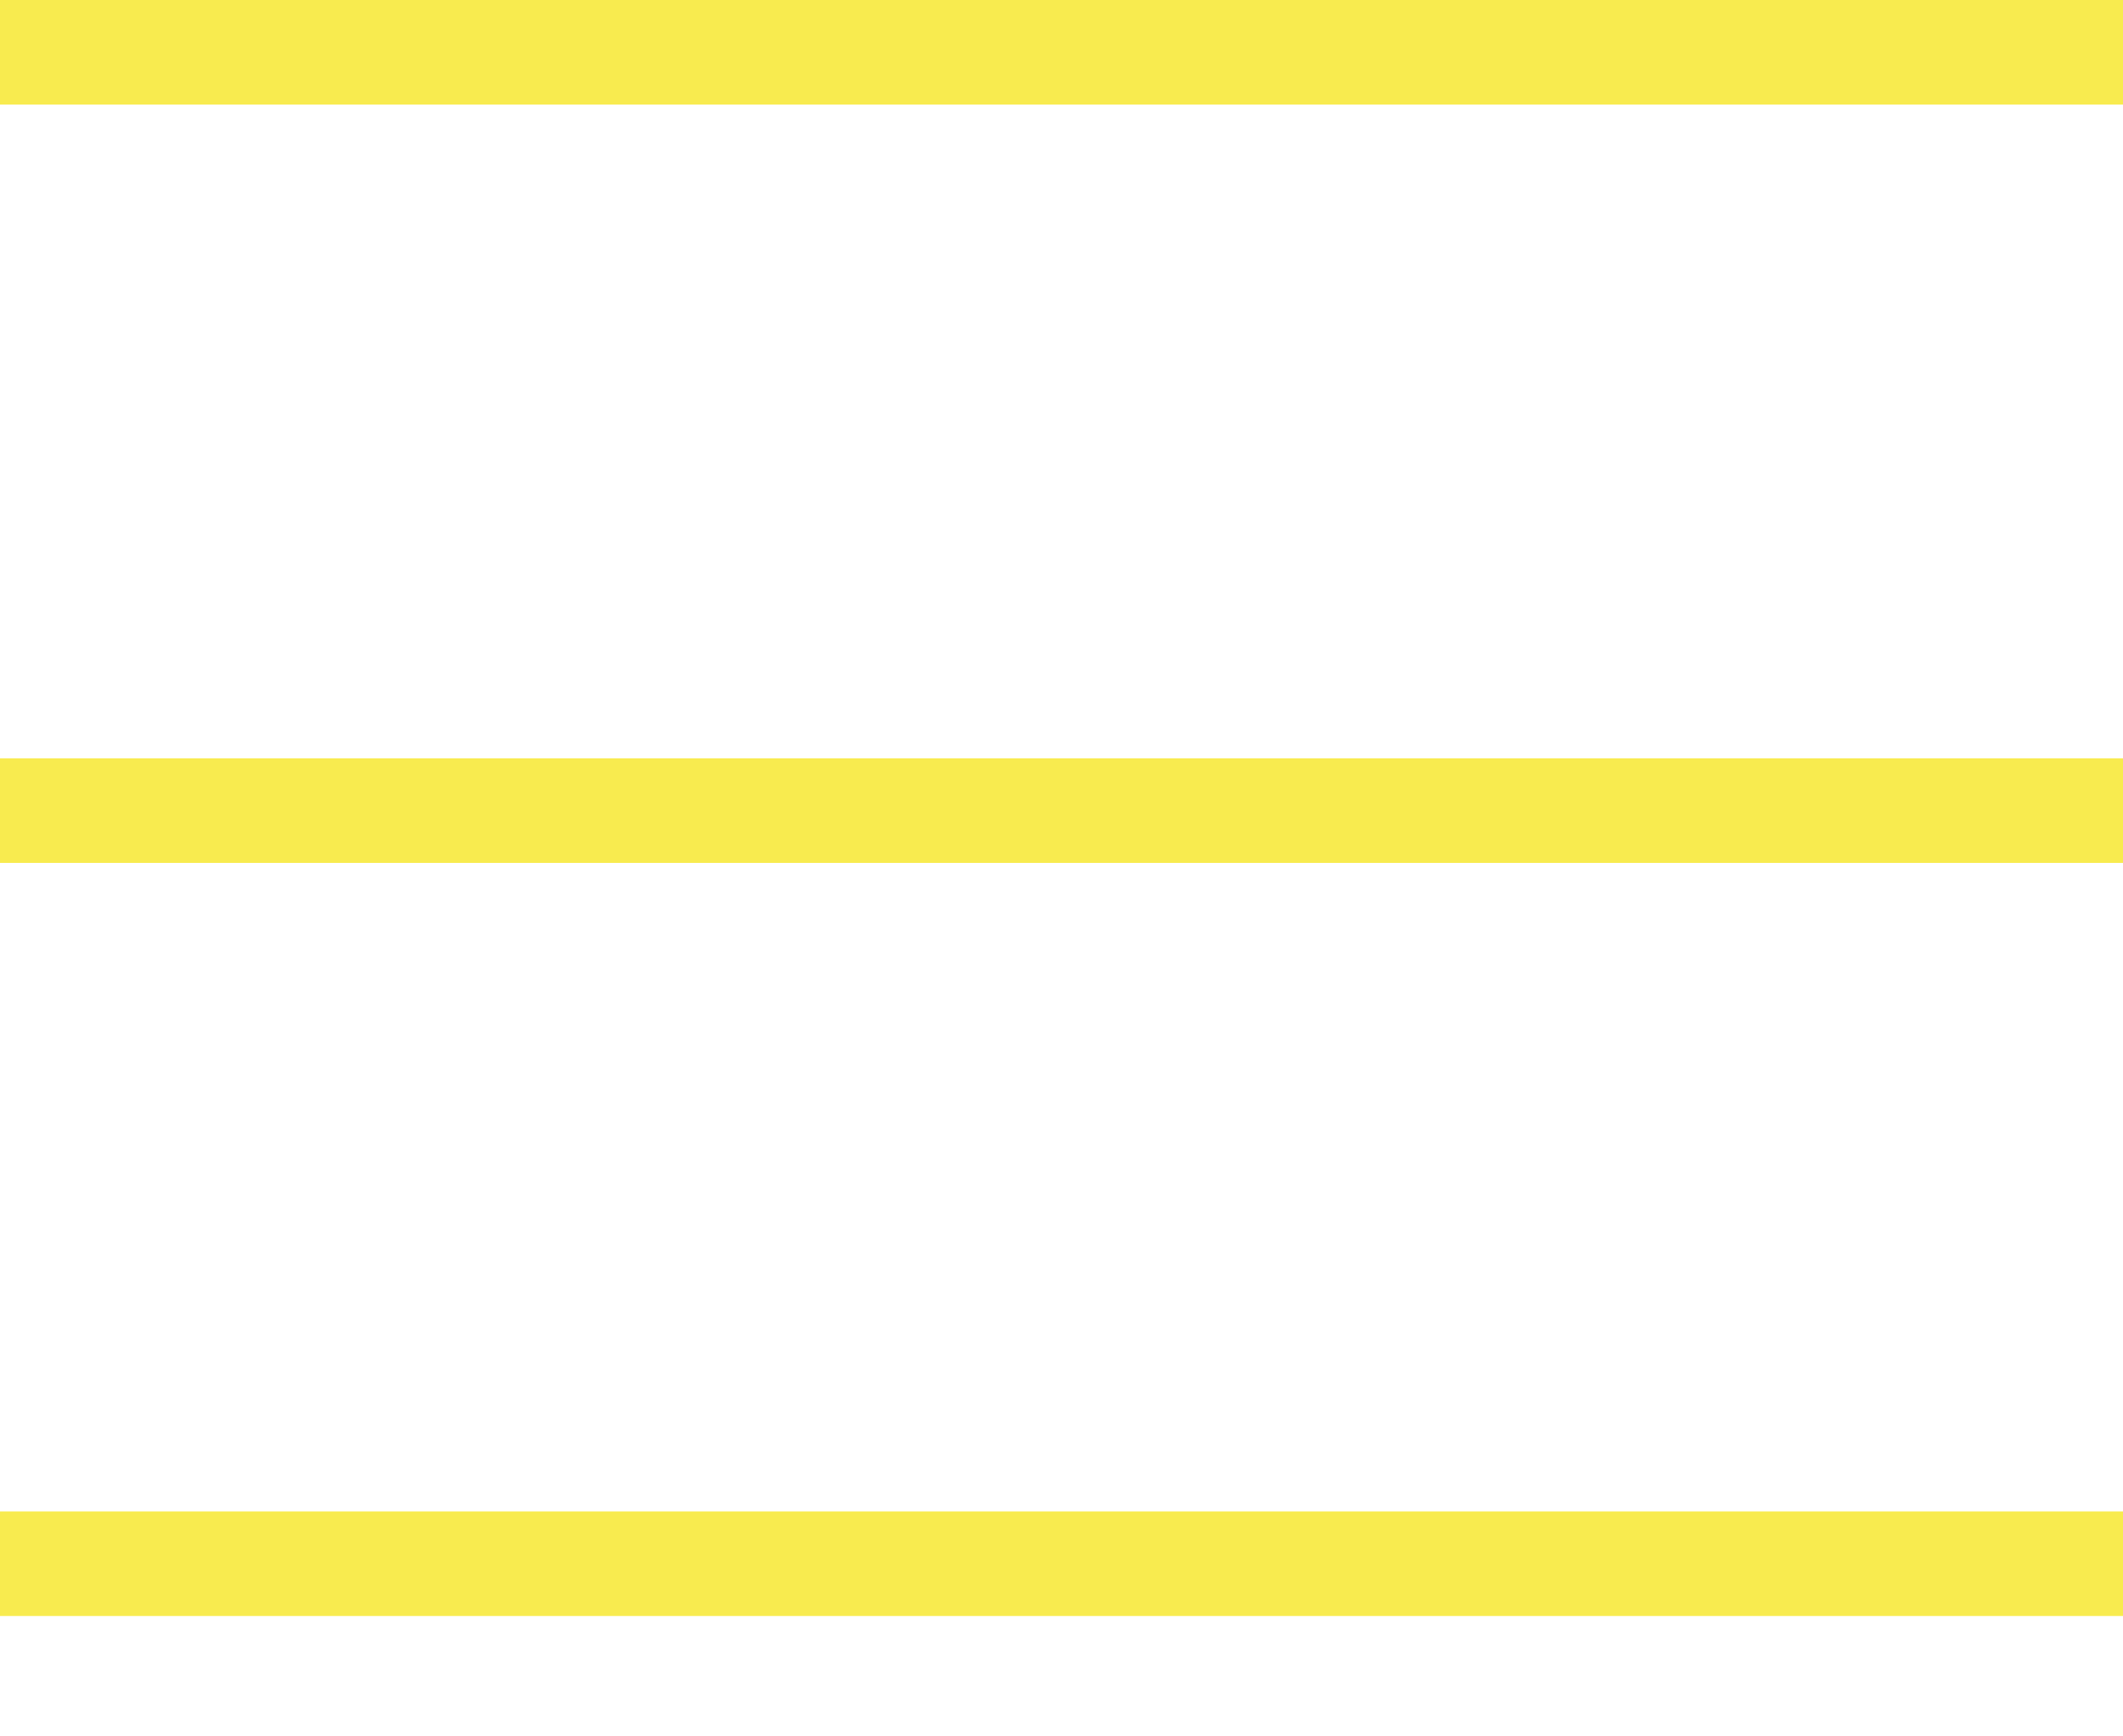 <?xml version="1.0" encoding="utf-8"?>
<!-- Generator: Adobe Illustrator 19.0.0, SVG Export Plug-In . SVG Version: 6.00 Build 0)  -->
<svg fill="#FAA616" version="1.1" id="Layer_1" xmlns="http://www.w3.org/2000/svg" xmlns:xlink="http://www.w3.org/1999/xlink" x="0px" y="0px"
	 viewBox="-252 364.1 40.6 33.2" style="enable-background:new -252 364.1 40.6 33.2;" xml:space="preserve">

    <defs>
            <filter id="glow" x="-50%" y="-50%" width="400%" height="400%">
                <!-- Shadow Offset -->
                <feOffset dx="0" dy="0" />
                <!-- Shadow Blur -->
                <feGaussianBlur stdDeviation="15" result="offset-blur" />
                <!-- Invert the drop shadow to create an inner shadow -->
                <feComposite operator="out" in="SourceGraphic" result="inverse" />
                <!-- Color & Opacity -->
                <feFlood flood-color="#F89616" flood-opacity="1" result="color" />
                <!-- Clip color inside shadow -->
                <feComposite operator="in" in="color" in2="inverse" result="shadow" />
                <!-- Shadow Opacity -->
                <feComponentTransfer in="shadow" result="shadow">
                    <feFuncA type="linear" slope="2" />
                </feComponentTransfer>
                <feComposite operator="over" in="shadow" in2="SourceGraphic" result="insetBlur" />
                <feGaussianBlur in="insetBlur" stdDeviation="60" />
                <feOffset dx="0" dy="0" result="offsetblur" />
                <feFlood flood-color="#ff5200" flood-opacity="0.7" />
                <feComposite in2="offsetblur" operator="in" />
                <feMerge>
                    <feMergeNode/>
                    <feMergeNode in="insetBlur" />
                </feMerge>
            </filter>
        </defs>
        <style type="text/css">
            .st0 {
                display: none;
                fill: none;
                enable-background: new;
            }

            #center-svg {
                fill: #F8EB4F;
                filter: url("#glow")
            }

        </style>


<g>
	<rect id="center-svg" x="-252" y="364.1" width="40.6" height="2"/>
	<rect id="center-svg" x="-252" y="378.6" width="40.6" height="2"/>
	<rect id="center-svg" x="-252" y="393" width="40.6" height="2"/>
</g>
</svg>
